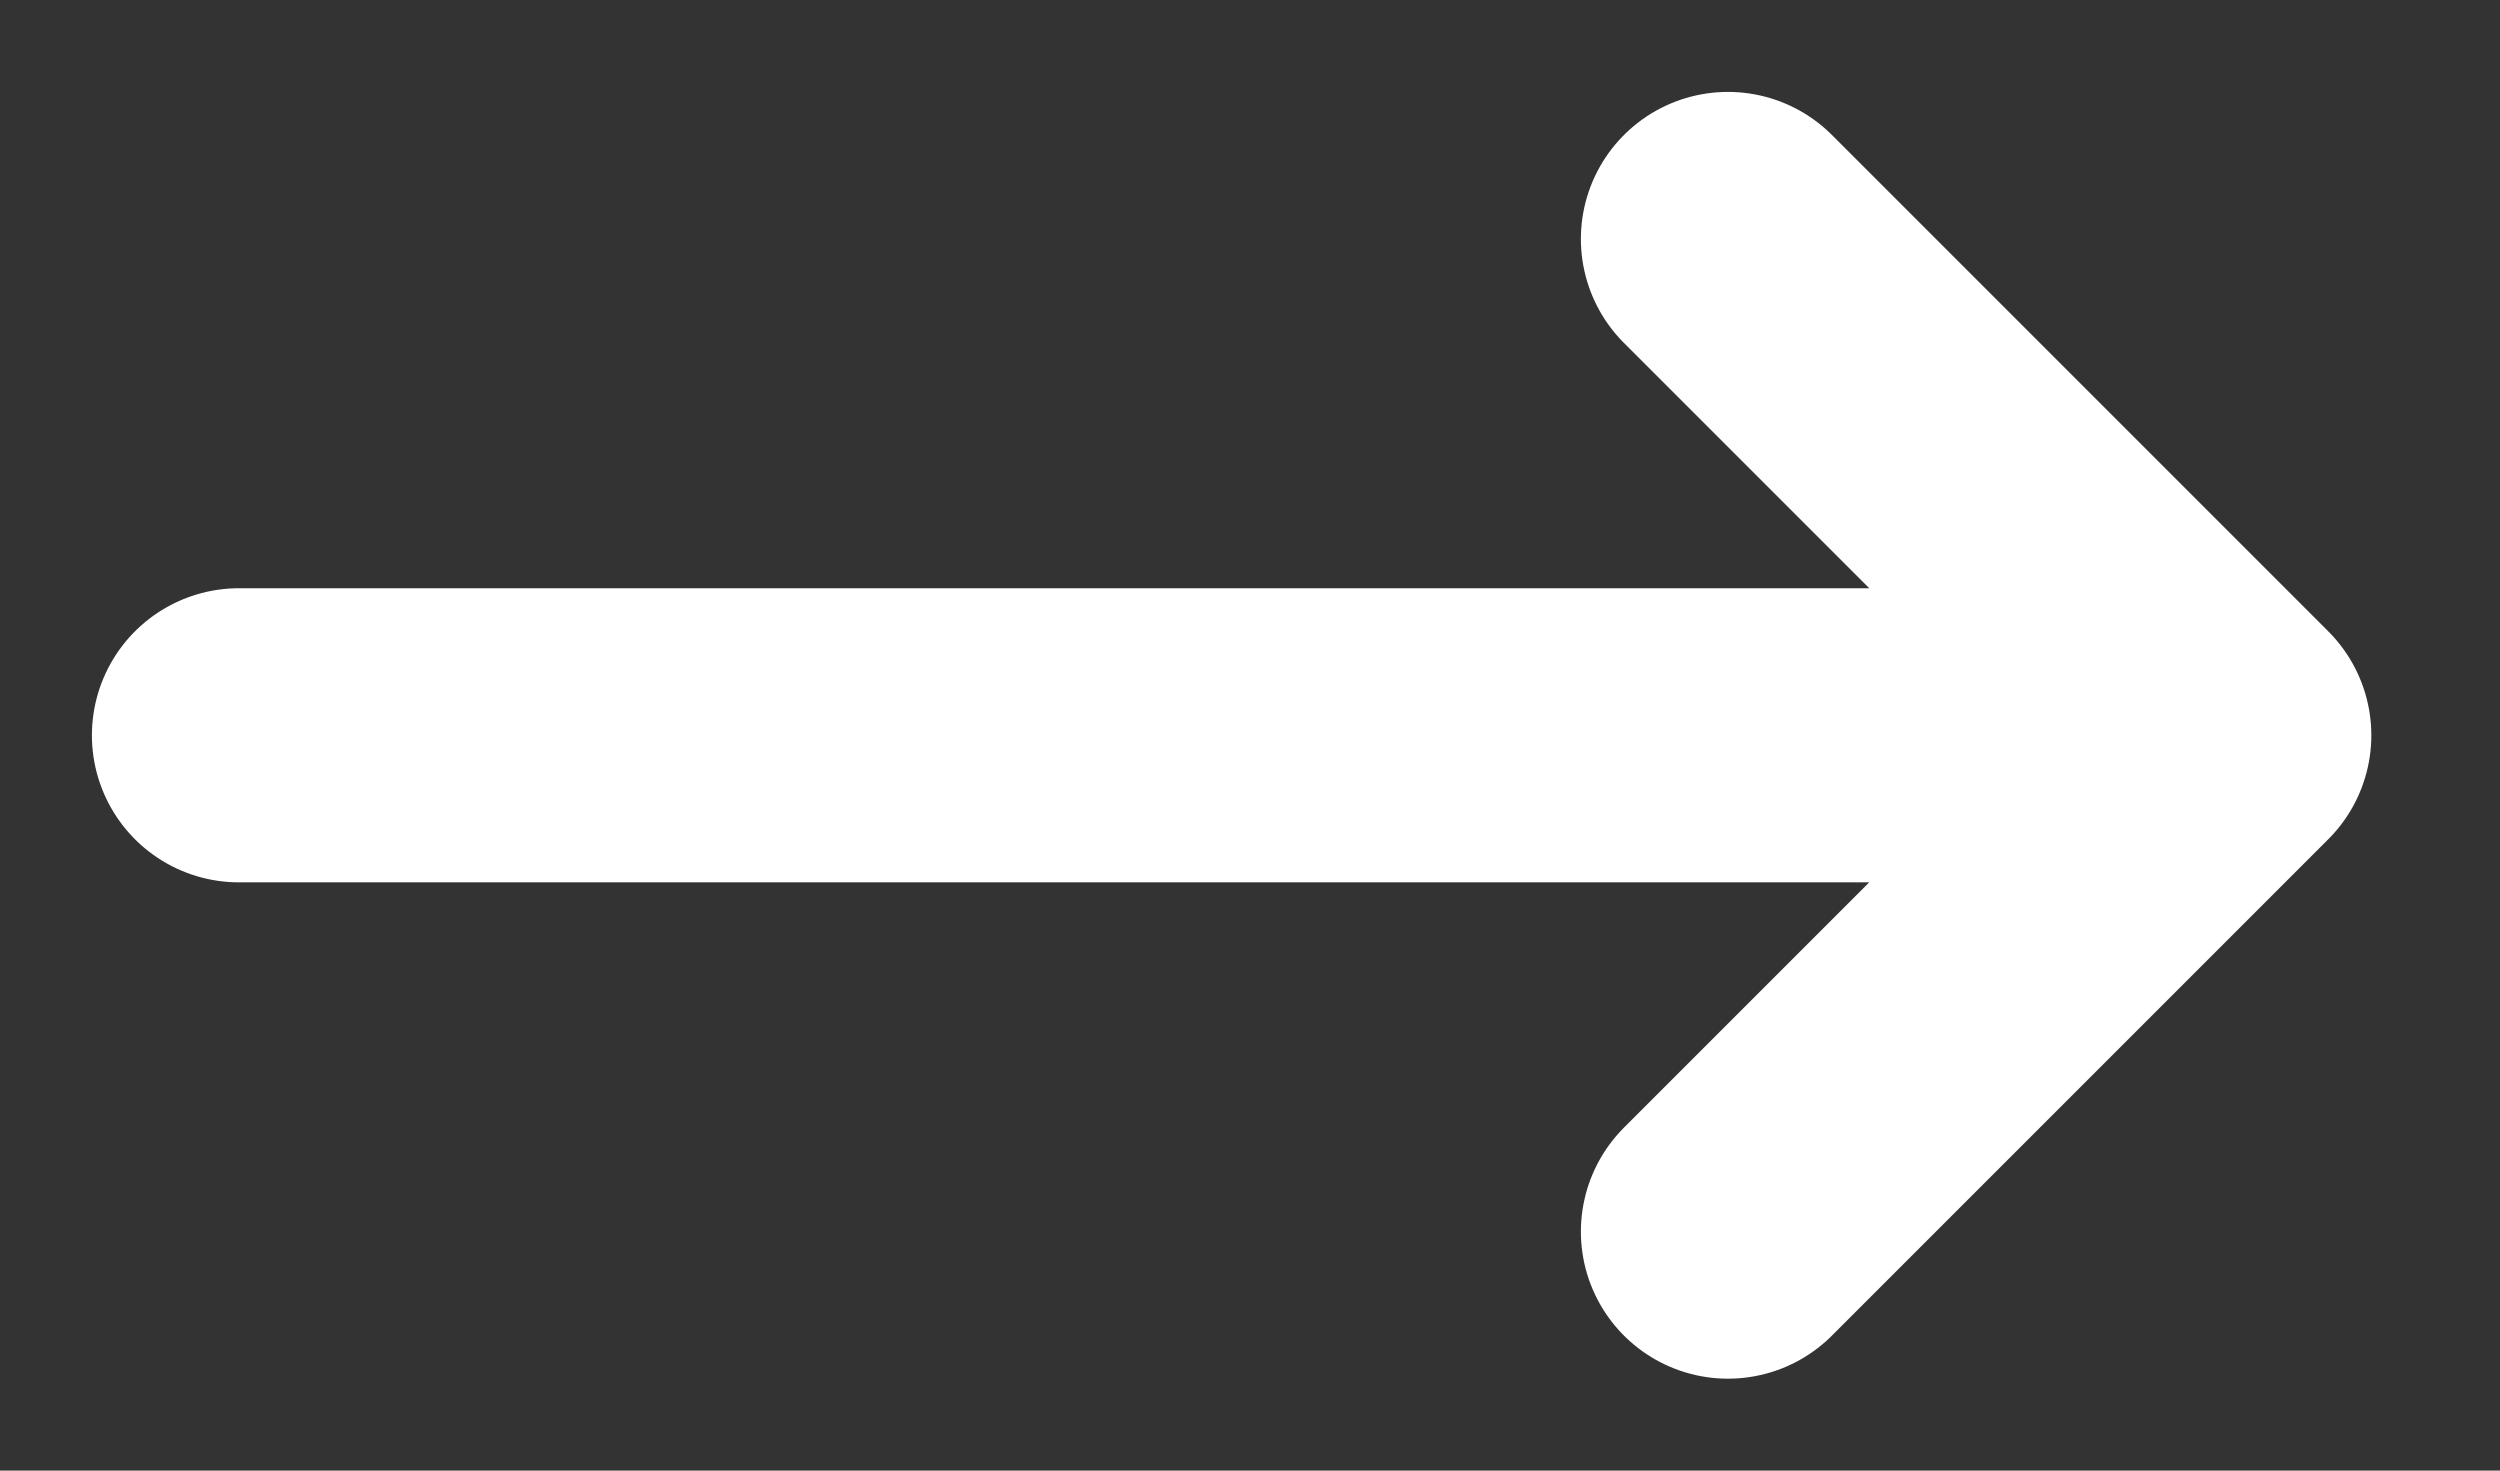 <?xml version="1.0" encoding="UTF-8" standalone="no"?><svg width='17' height='10' viewBox='0 0 17 10' fill='none' xmlns='http://www.w3.org/2000/svg'>
<rect x="0" y="0" width="17" height="10" fill="#333333" stroke="none"/>
<path d='M1.625 5H15.125M15.125 5L11.75 1.625M15.125 5L11.75 8.375' stroke='white' stroke-width='2' stroke-linecap='round' stroke-linejoin='round'/>
</svg>

